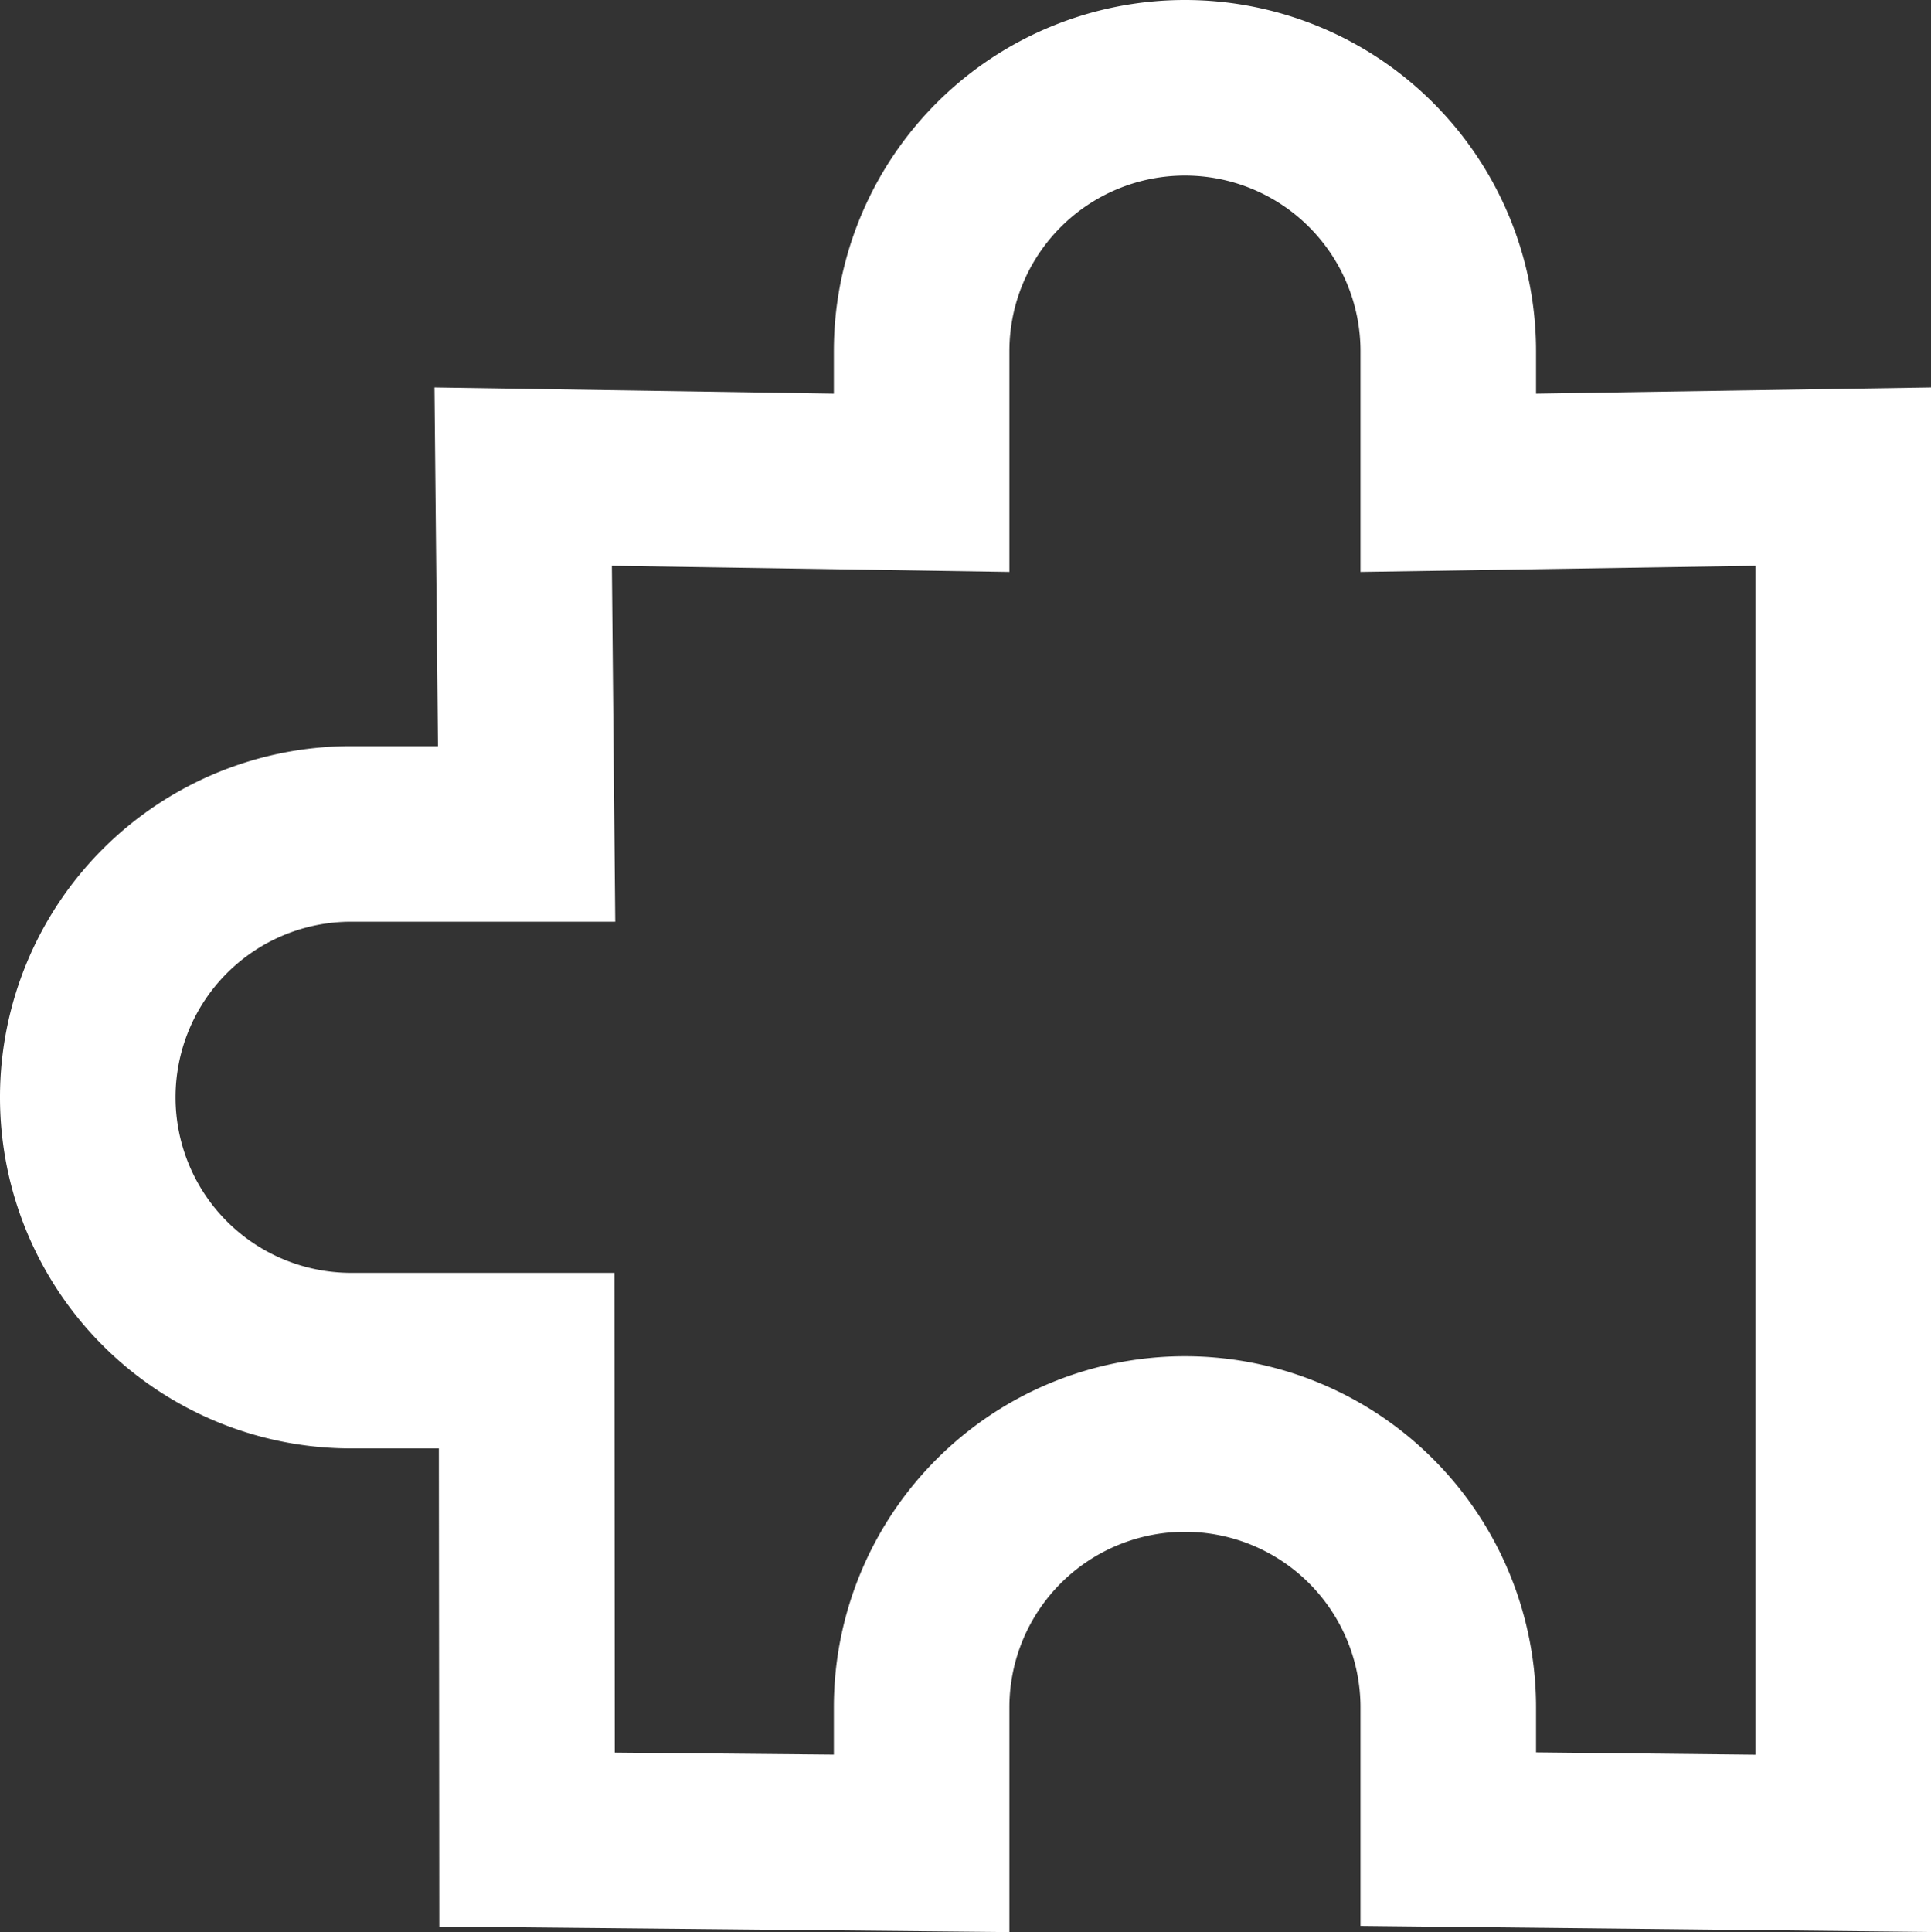 <svg xmlns="http://www.w3.org/2000/svg" width="44" height="44.021"><rect width="100%" height="100%" fill="#333333" stroke="none"/><g data-name="icons/light/intake"><path d="M0 0h44v44H0z" fill="none"/><path d="M35 8.969V8a8 8 0 0 0-16 0v.969l-9.1-.141L9.98 17H8a8 8 0 0 0 0 16h2l.01 10.894L23 44.02V38.9a4 4 0 1 1 8 0v4.979l13 .139V8.828zm5 31.01l-5-.054V38.9a8 8 0 1 0-16 0v1.077l-4.992-.047L14 29H8a4 4 0 0 1 0-8h6.019l-.077-8.109 9.058.14V8a4 4 0 0 1 8 0v5.031l9-.14z" fill="#fff"/></g></svg>